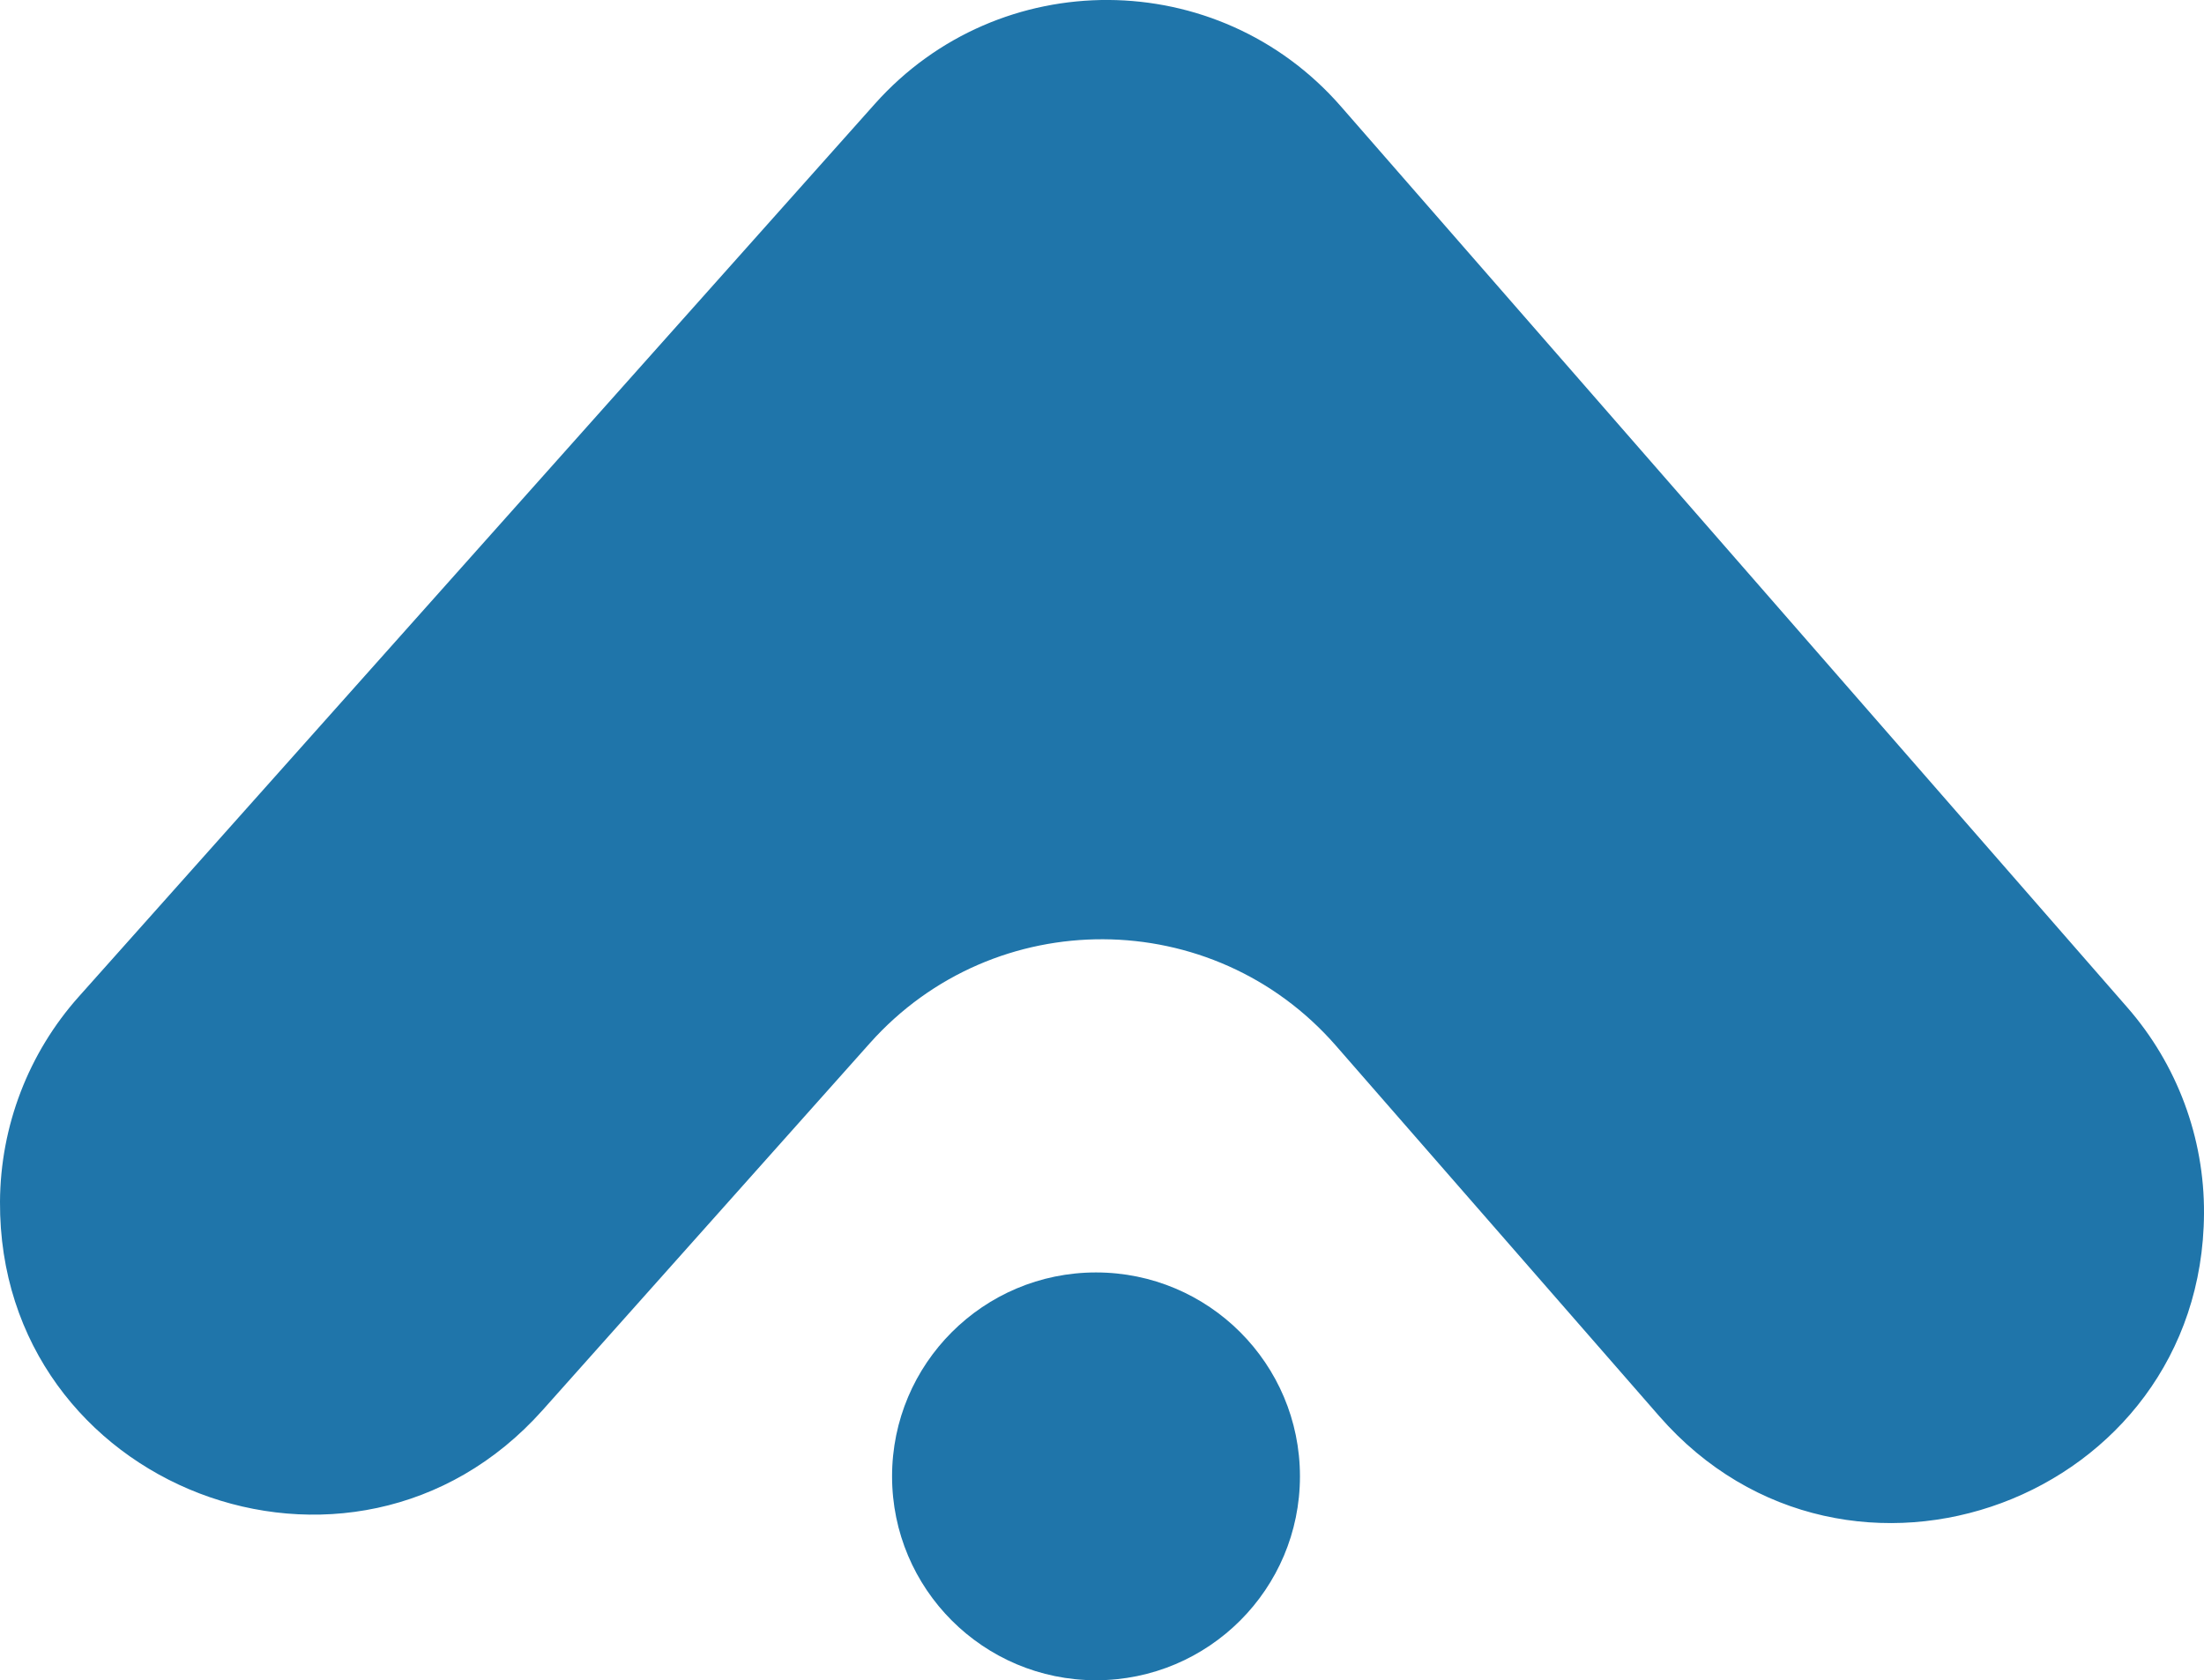 <?xml version="1.0" encoding="utf-8"?>
<!-- Generator: Adobe Illustrator 23.0.1, SVG Export Plug-In . SVG Version: 6.00 Build 0)  -->
<svg version="1.1" id="top" xmlns="http://www.w3.org/2000/svg" xmlns:xlink="http://www.w3.org/1999/xlink" x="0px" y="0px"
	 viewBox="0 0 3622.5 2762.2" style="enable-background:new 0 0 3622.5 2762.2;" xml:space="preserve">
<style type="text/css">
	.st0{fill:#1F75AA;}
</style>
<g id="combination">
	<g id="arrow">
		<g>
			<path class="st0" d="M0,1975.5L0,1975.5c-2.5,470.6,578.8,693.8,891.9,342.6l537.8-603.2c204.5-229.4,563.9-227.5,766,4.1
				l531.3,608.9c309.4,354.6,893,137.5,895.5-333.1l0,0c0.7-124.4-44.1-244.8-125.9-338.5L2203.9,174.9
				c-202.1-231.6-561.5-233.5-766-4.1L129.5,1638.4C46.7,1731.2,0.7,1851.1,0,1975.5z"/>
		</g>
	</g>
	<circle id="circle" class="st0" cx="1801.4" cy="2427" r="335.2"/>
</g>
</svg>
